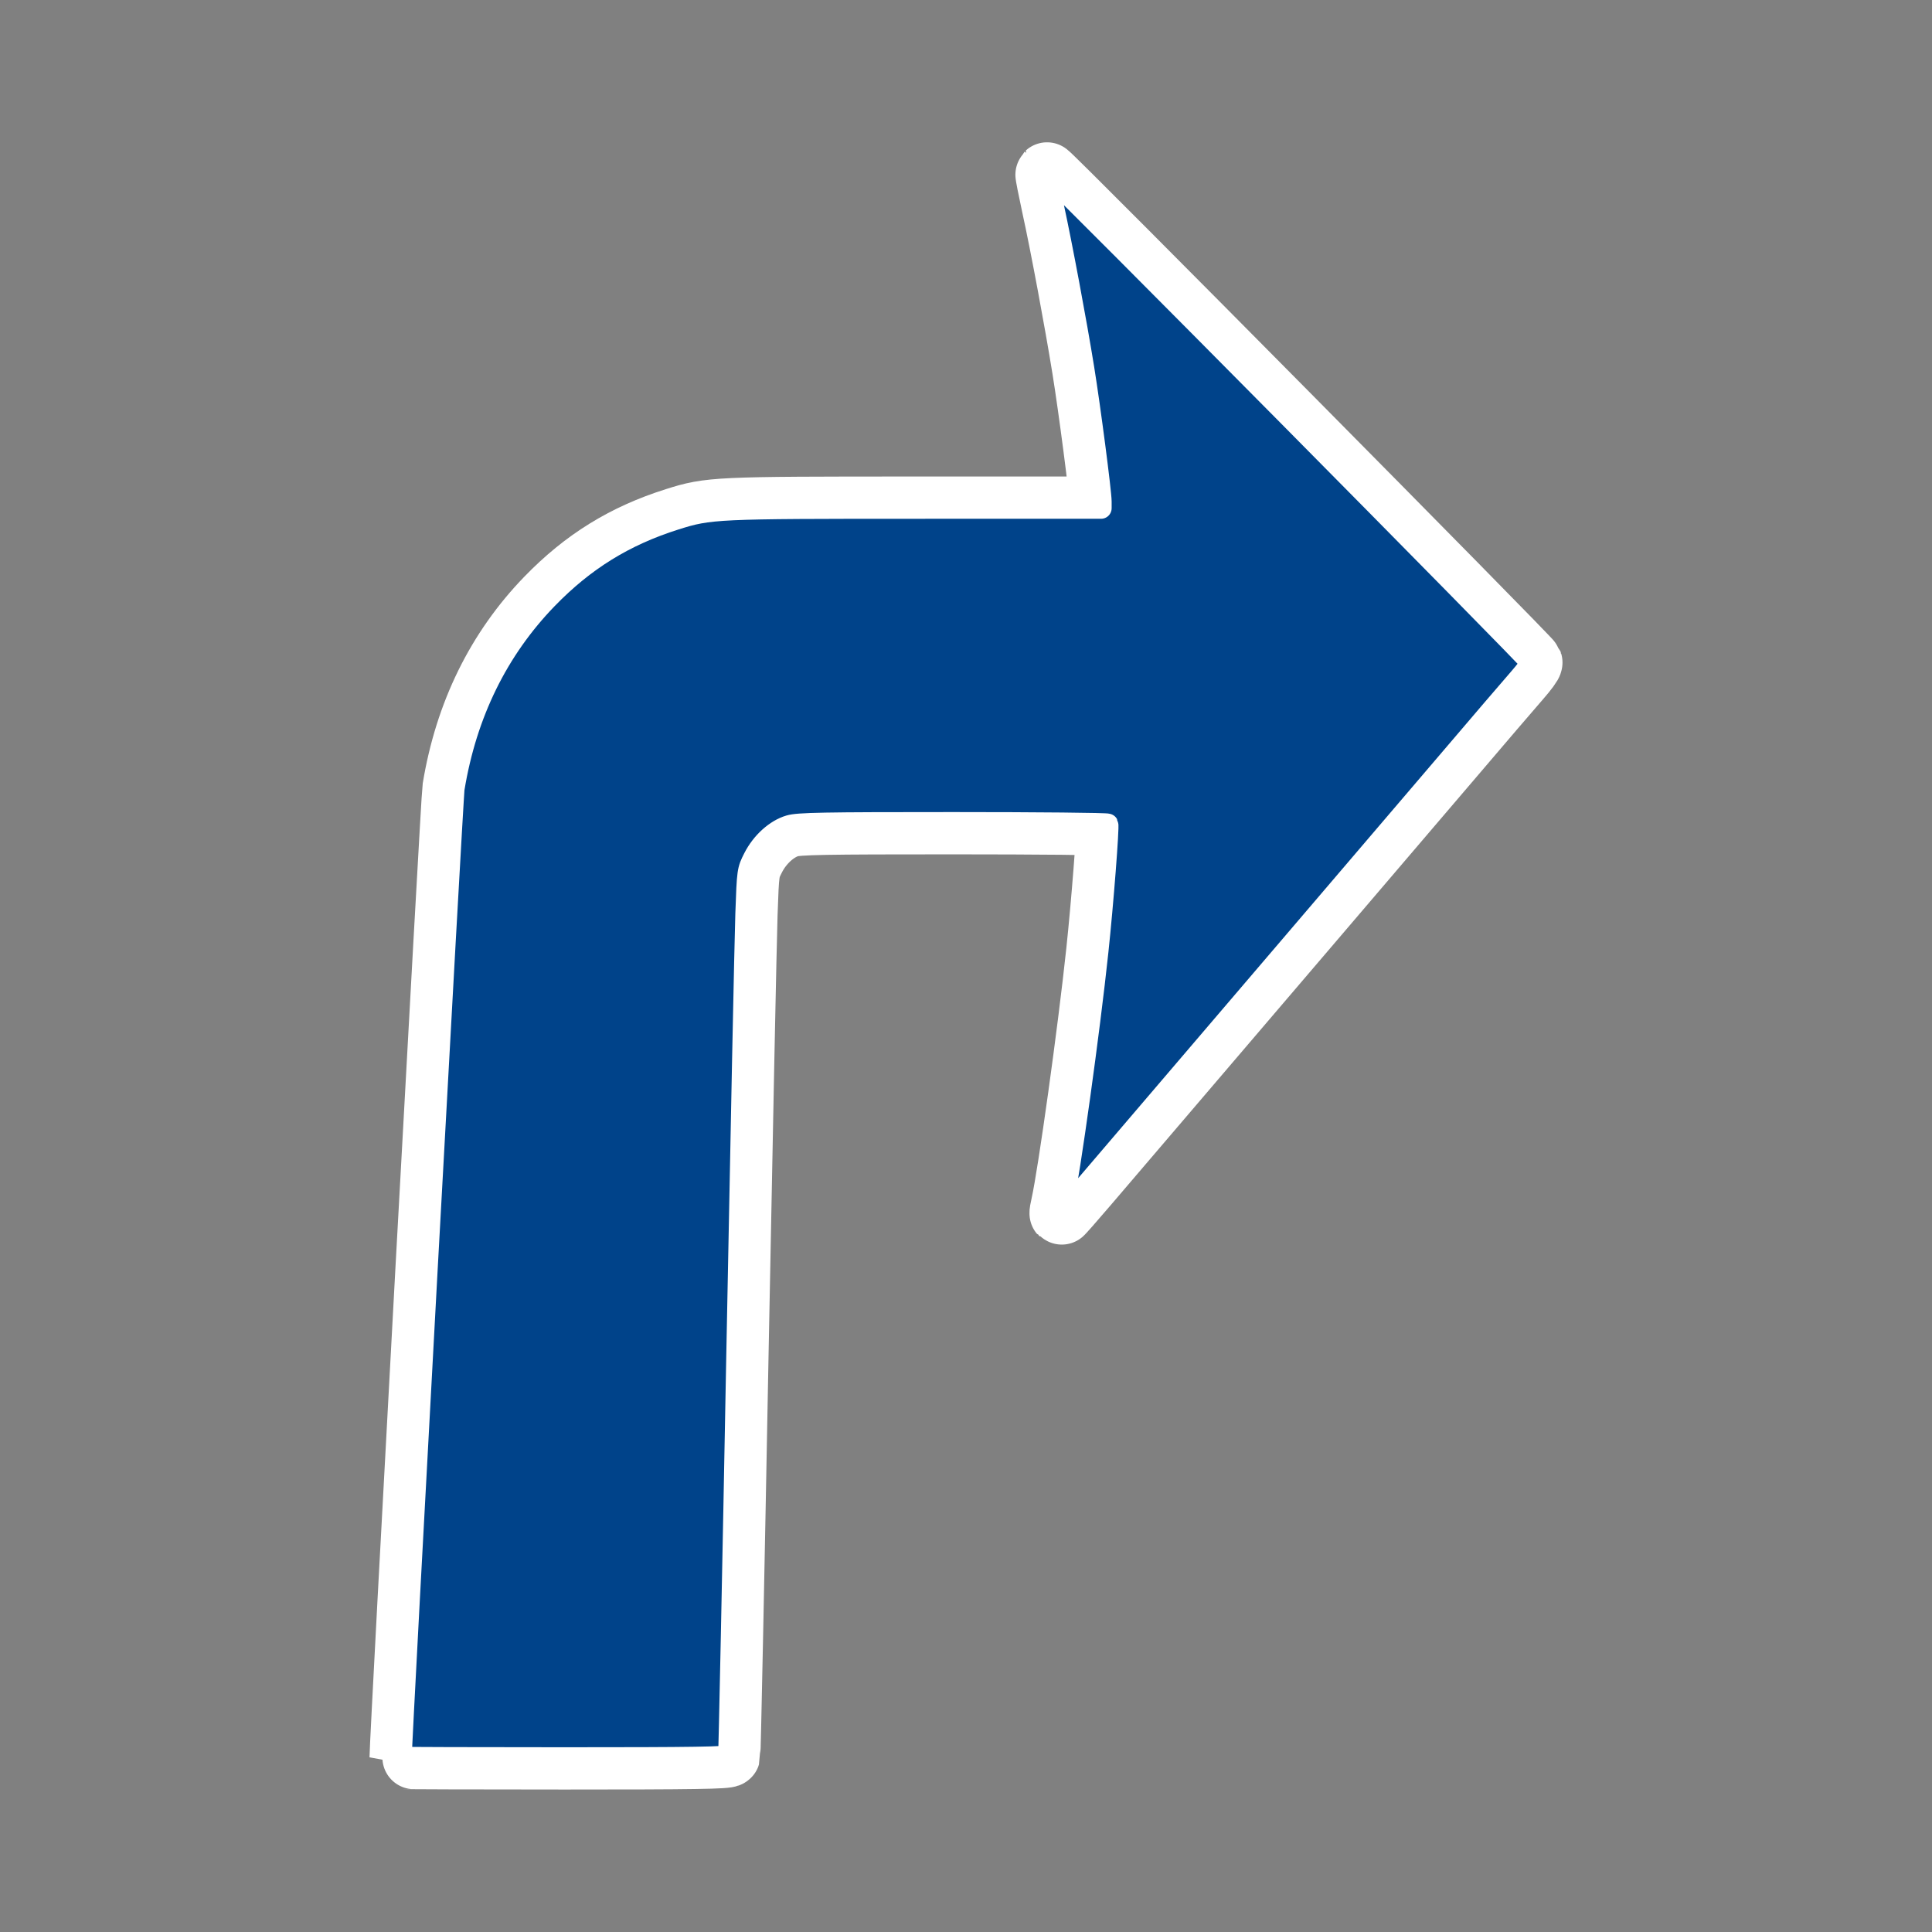 <?xml version="1.0" encoding="UTF-8" standalone="no"?>
<svg
   xmlns:dc="http://purl.org/dc/elements/1.1/"
   xmlns:cc="http://creativecommons.org/ns#"
   xmlns:rdf="http://www.w3.org/1999/02/22-rdf-syntax-ns#"
   xmlns:svg="http://www.w3.org/2000/svg"
   xmlns="http://www.w3.org/2000/svg"
   xmlns:sodipodi="http://sodipodi.sourceforge.net/DTD/sodipodi-0.dtd"
   xmlns:inkscape="http://www.inkscape.org/namespaces/inkscape"
   fill="#000000"
   height="48"
   viewBox="0 0 24 24"
   width="48"
   id="svg3103"
   version="1.1"
   inkscape:version="0.91 r"
   sodipodi:docname="ic_turn-right.svg"
   inkscape:export-filename="/home/tackat/TURN/ic_turn-left.png"
   inkscape:export-xdpi="270"
   inkscape:export-ydpi="270">
  <rect x="0" y="0" width="24" height="24" fill="#808080" stroke="none"/>
  <sodipodi:namedview
     pagecolor="#ffffff"
     bordercolor="#666666"
     borderopacity="1"
     objecttolerance="10"
     gridtolerance="10"
     guidetolerance="10"
     inkscape:pageopacity="0"
     inkscape:pageshadow="2"
     inkscape:window-width="1600"
     inkscape:window-height="845"
     id="namedview3109"
     showgrid="false"
     inkscape:zoom="5.6568545"
     inkscape:cx="12.719756"
     inkscape:cy="13.659414"
     inkscape:window-x="-2"
     inkscape:window-y="-3"
     inkscape:window-maximized="1"
     inkscape:current-layer="svg3103"
     showguides="true"
     inkscape:guide-bbox="true">
    <sodipodi:guide
       orientation="0,1"
       position="17.875,36.047"
       id="guide3827" />
    <sodipodi:guide
       orientation="1,0"
       position="11.812,30.938"
       id="guide3829" />
    <sodipodi:guide
       orientation="1,0"
       position="19.812,30.906"
       id="guide3831" />
    <sodipodi:guide
       orientation="0,1"
       position="32.704,30.582"
       id="guide3833" />
  </sodipodi:namedview>
  <defs
     id="defs3111" />
  <rect
     style="color:#000000;display:inline;overflow:visible;visibility:visible;opacity:1;fill:none;fill-opacity:1;fill-rule:nonzero;stroke:none;stroke-width:0.25;stroke-linecap:round;stroke-linejoin:round;stroke-miterlimit:4;stroke-dasharray:none;stroke-opacity:1;marker:none;enable-background:accumulate"
     id="rect5271"
     width="24"
     height="24"
     x="0"
     y="-1.6829257e-15"
     inkscape:export-xdpi="265"
     inkscape:export-ydpi="265" />
  <g
     id="g5399">
    <g
       inkscape:export-ydpi="265"
       inkscape:export-xdpi="265"
       transform="matrix(1.05,0,0,1.05,-0.6,-0.601)"
       id="g5395">
      <path
         style="fill:#00438a;stroke:#ffffff;stroke-width:0.75;stroke-linecap:round;stroke-linejoin:round;stroke-miterlimit:4;stroke-dasharray:none;stroke-opacity:1"
         d="m 5.318,21.363 c 7.2e-5,-0.209 0.608,-11.36 0.625,-11.463 0.146,-0.886 0.517,-1.641 1.101,-2.244 0.441,-0.455 0.916,-0.749 1.518,-0.939 0.408,-0.129 0.473,-0.132 2.846,-0.132 l 2.19,-1.416e-4 0,-0.079 c 0,-0.109 -0.131,-1.115 -0.205,-1.572 C 13.305,4.387 13.132,3.459 13.035,3.019 12.99,2.81 12.955,2.635 12.959,2.631 c 0.015,-0.015 5.705,5.733 5.723,5.78 0.004,0.012 -0.056,0.094 -0.134,0.183 -0.078,0.089 -0.465,0.54 -0.858,1.002 -0.394,0.462 -1.118,1.31 -1.609,1.884 -0.83,0.971 -1.943,2.274 -2.65,3.102 -0.165,0.193 -0.302,0.349 -0.305,0.346 -0.003,-0.003 0.005,-0.051 0.018,-0.106 0.081,-0.362 0.316,-2.049 0.416,-2.993 0.06,-0.563 0.131,-1.48 0.117,-1.506 -0.005,-0.01 -0.828,-0.018 -1.828,-0.018 -1.544,0 -1.836,0.005 -1.939,0.036 -0.163,0.048 -0.328,0.198 -0.421,0.381 -0.074,0.146 -0.075,0.15 -0.093,0.663 -0.01,0.284 -0.058,2.633 -0.107,5.22 -0.048,2.587 -0.092,4.718 -0.097,4.734 -0.007,0.024 -0.416,0.03 -1.941,0.03 -1.063,0 -1.933,-0.003 -1.933,-0.006 z"
         id="path4469"
         inkscape:connector-curvature="0" />
      <path
         style="fill:#00438a;stroke:#ffffff;stroke-width:0.25;stroke-linecap:round;stroke-linejoin:round;stroke-miterlimit:4;stroke-dasharray:none;stroke-opacity:1"
         d="m 5.318,21.363 c 7.2e-5,-0.209 0.608,-11.36 0.625,-11.463 0.146,-0.886 0.517,-1.641 1.101,-2.244 0.441,-0.455 0.916,-0.749 1.518,-0.939 0.408,-0.129 0.473,-0.132 2.846,-0.132 l 2.19,-1.416e-4 0,-0.079 c 0,-0.109 -0.131,-1.115 -0.205,-1.572 -0.088,-0.547 -0.262,-1.475 -0.358,-1.915 -0.046,-0.209 -0.08,-0.384 -0.076,-0.388 0.015,-0.015 5.705,5.733 5.723,5.78 0.004,0.012 -0.056,0.094 -0.134,0.183 -0.078,0.089 -0.465,0.54 -0.858,1.002 -0.394,0.462 -1.118,1.31 -1.609,1.884 -0.83,0.971 -1.943,2.274 -2.65,3.102 -0.165,0.193 -0.302,0.349 -0.305,0.346 -0.003,-0.003 0.005,-0.051 0.018,-0.106 0.081,-0.362 0.316,-2.049 0.416,-2.993 0.06,-0.563 0.131,-1.48 0.117,-1.506 -0.005,-0.01 -0.828,-0.018 -1.828,-0.018 -1.544,0 -1.836,0.005 -1.939,0.036 -0.163,0.048 -0.328,0.198 -0.421,0.381 -0.074,0.146 -0.075,0.15 -0.093,0.663 -0.01,0.284 -0.058,2.633 -0.107,5.22 -0.048,2.587 -0.092,4.718 -0.097,4.734 -0.007,0.024 -0.416,0.03 -1.941,0.03 -1.063,0 -1.933,-0.003 -1.933,-0.006 z"
         id="path4469-0"
         inkscape:connector-curvature="0" />
    </g>
  </g>
  <path
     style="fill:none"
     inkscape:connector-curvature="0"
     d="m 22.56,3.25 24,0 0,24 -24,0 z"
     id="path3107" />
</svg>
